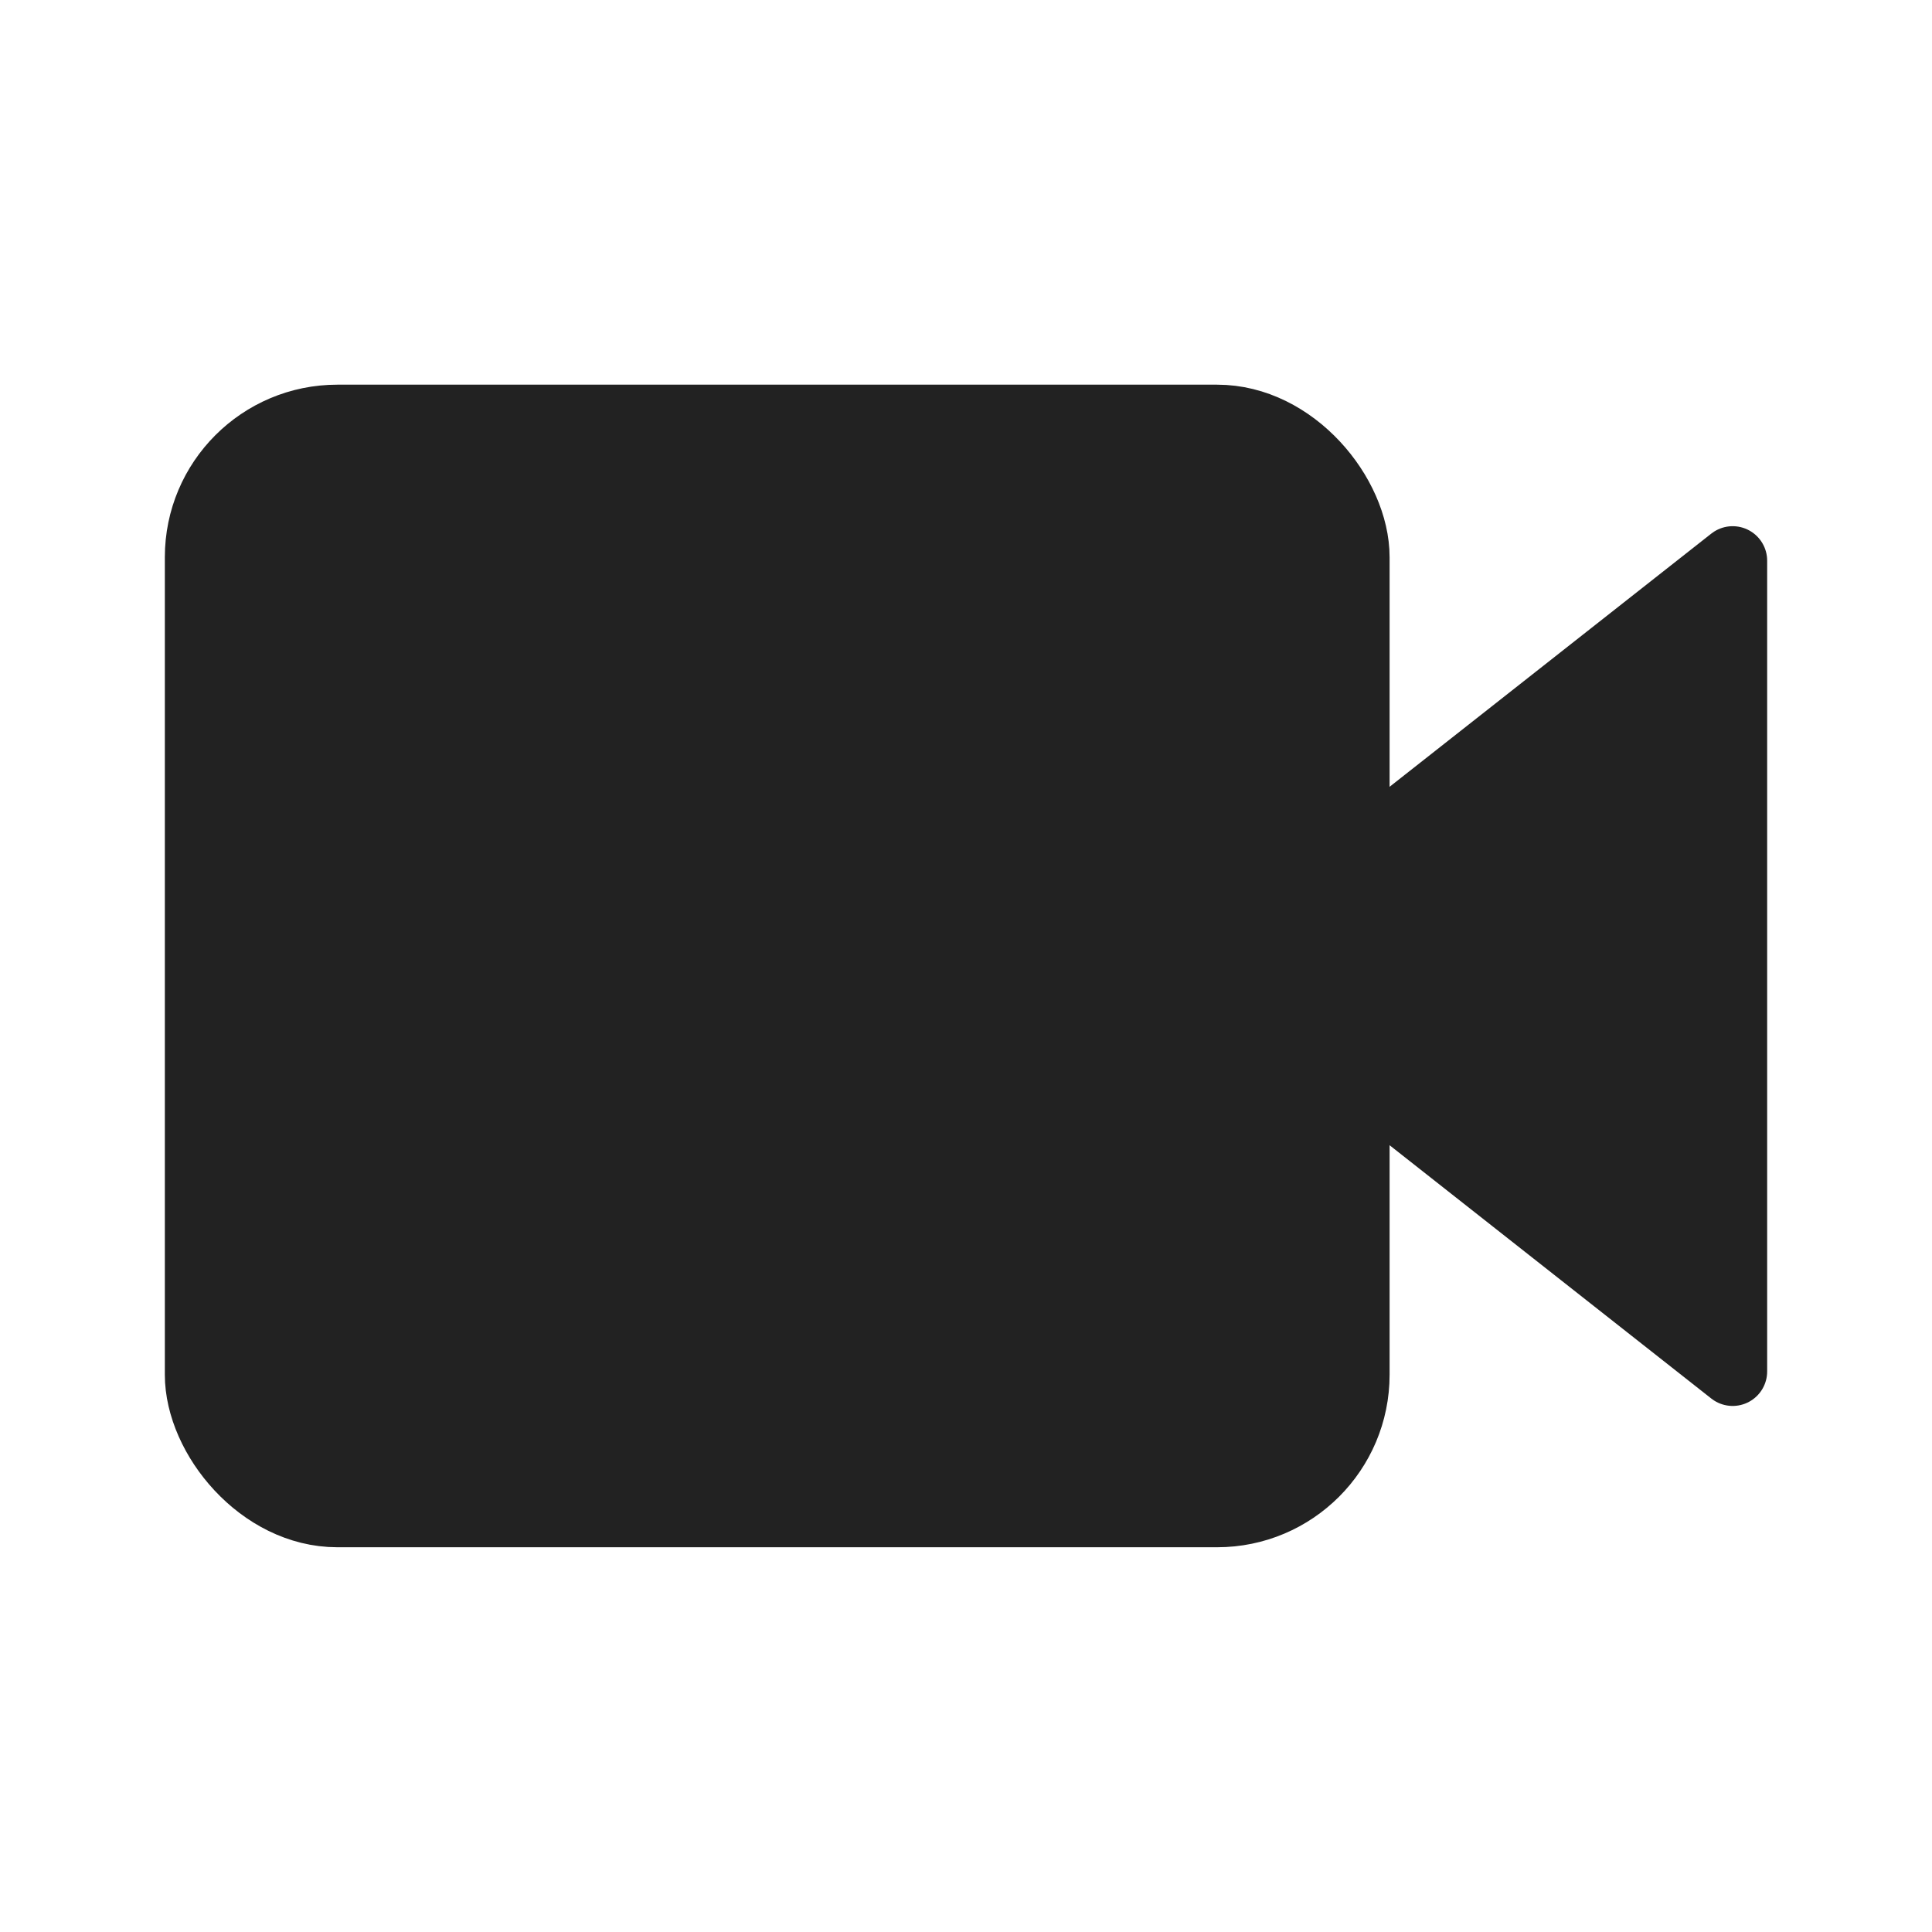 <svg width="28" height="28" fill="none" xmlns="http://www.w3.org/2000/svg"><path d="M19.637 12.434l5.474-4.308v11.75l-5.474-4.31v-3.132z" fill="#222" stroke="#222" stroke-linejoin="round"/><rect x="2.889" y="6.075" width="16.75" height="15.849" rx="2" fill="#222" stroke="#222" stroke-linejoin="round"/></svg>